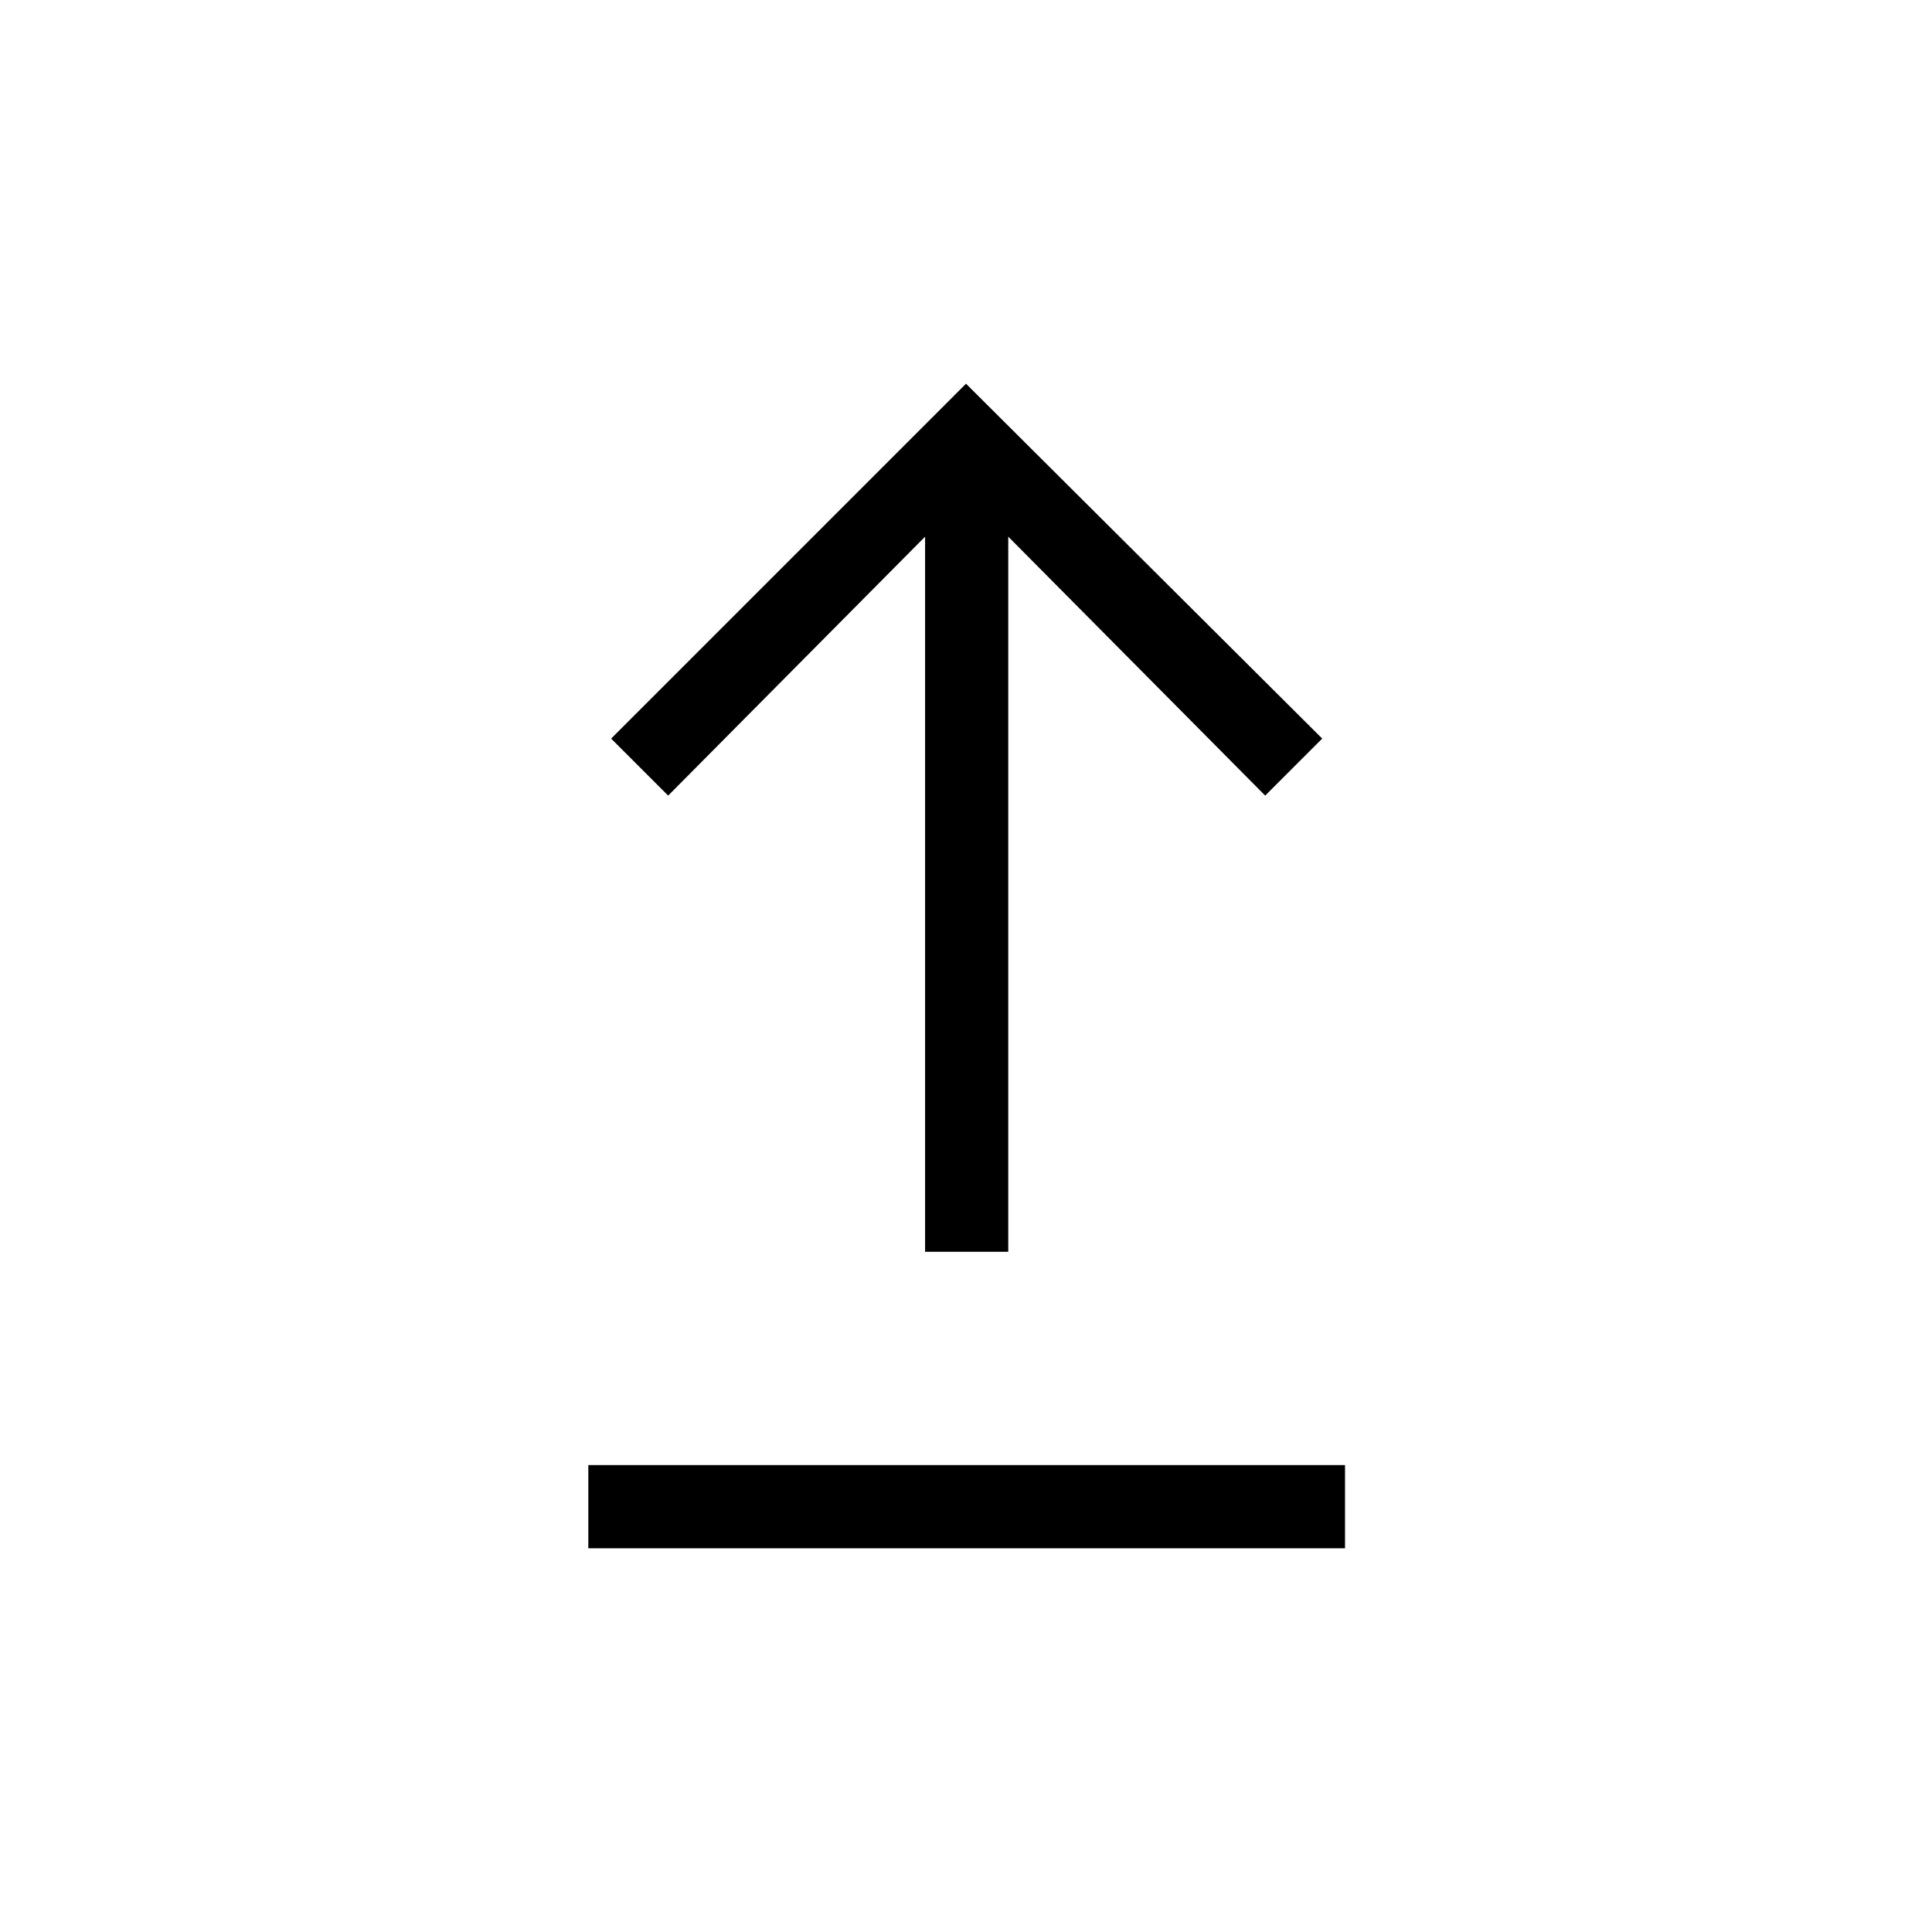 <svg xmlns="http://www.w3.org/2000/svg" height="40" viewBox="0 -960 960 960" width="40"><path d="M292.33-190.67V-232h376v41.33h-376ZM459.67-338v-355.33L332-564.67 303.67-593 480-769.33 657-593l-28.33 28.33L501-693.33V-338h-41.33Z"/></svg>
